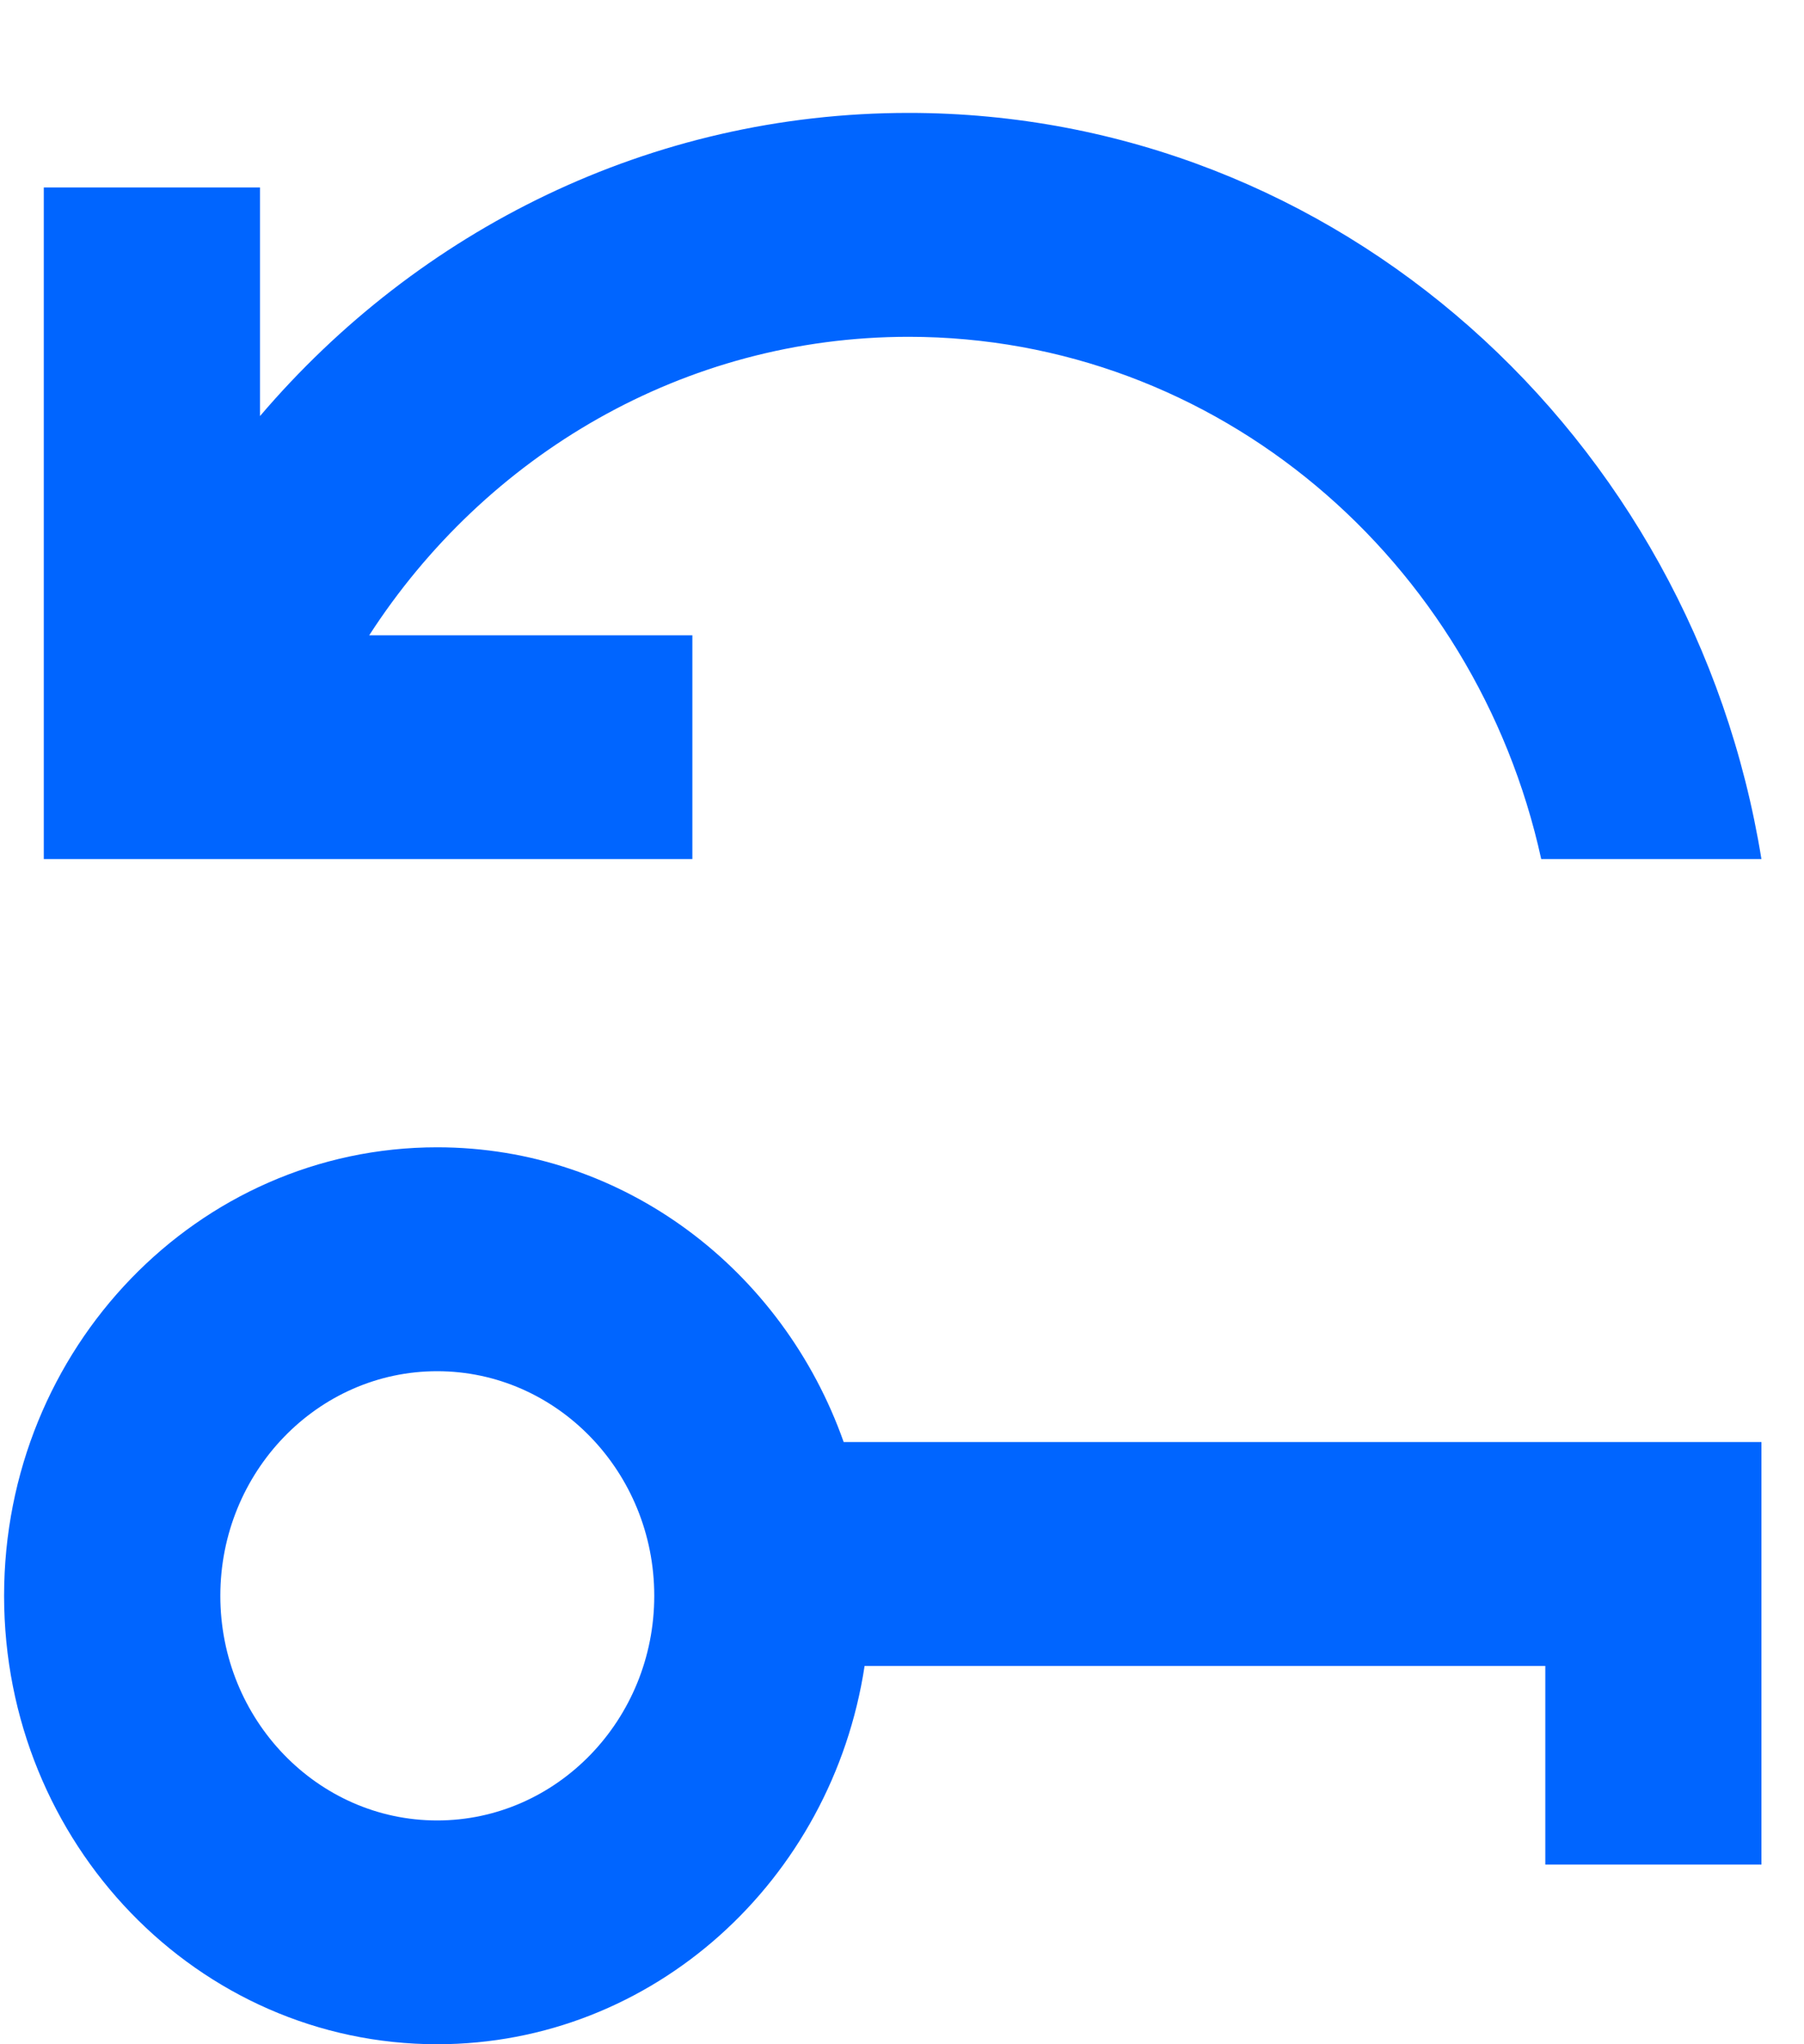 <svg width="15" height="17" viewBox="0 0 15 17" fill="none" xmlns="http://www.w3.org/2000/svg">
<path fill-rule="evenodd" clip-rule="evenodd" d="M2.162 3.46C3.479 1.914 5.407 0.939 7.555 0.939C11.118 0.939 14.076 3.623 14.646 7.144H12.815C12.27 4.658 10.121 2.801 7.555 2.801C5.685 2.801 4.037 3.786 3.07 5.283H5.757V7.144H0.364V6.213V1.559H2.162V3.46Z" fill="#0065FF"/>
<path fill-rule="evenodd" clip-rule="evenodd" d="M3.635 15.139C2.641 15.139 1.832 14.301 1.832 13.271C1.832 12.241 2.641 11.403 3.635 11.403C4.63 11.403 5.44 12.241 5.44 13.271C5.44 14.301 4.63 15.139 3.635 15.139ZM7.015 11.992C6.51 10.563 5.19 9.541 3.635 9.541C1.646 9.541 0.034 11.211 0.034 13.271C0.034 15.331 1.646 17 3.635 17C5.432 17 6.918 15.636 7.189 13.854H12.849V15.506H14.646V11.992H7.015Z" fill="#0065FF"/>
</svg>

